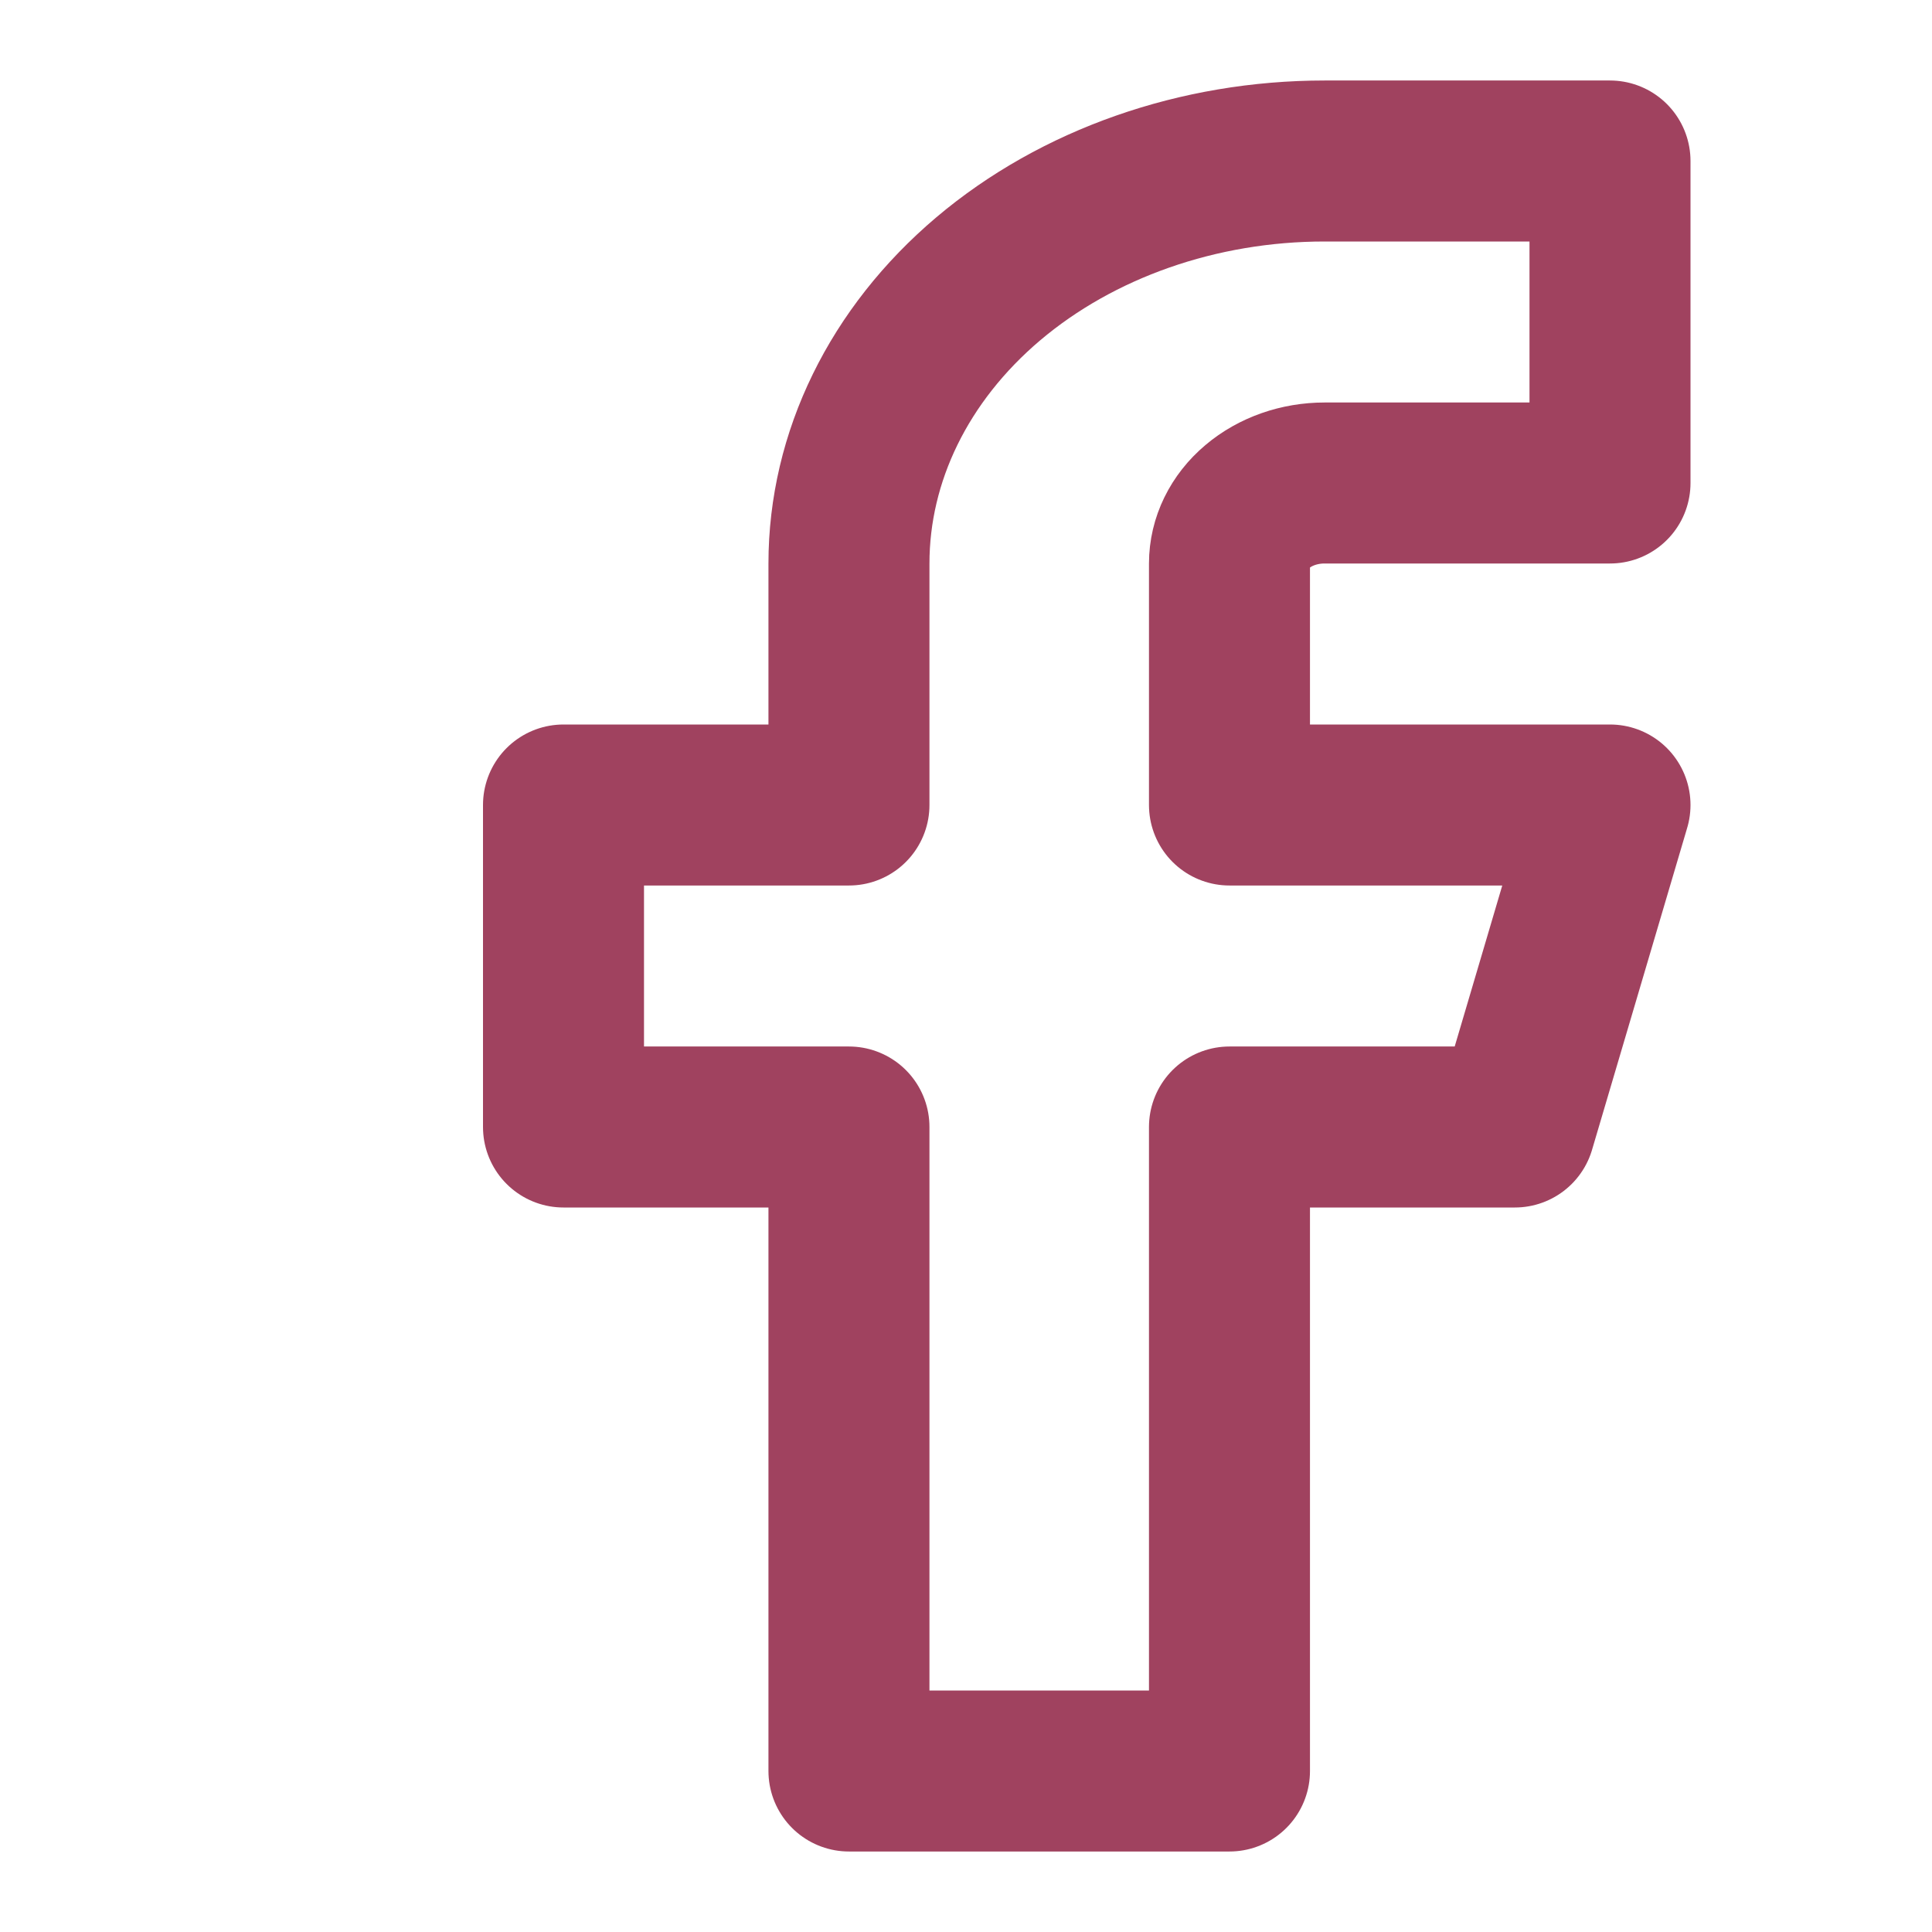 <svg width="24" height="24" viewBox="0 0 24 24" fill="none" xmlns="http://www.w3.org/2000/svg">
<path d="M20 2H16.454C14.887 2 13.384 2.527 12.276 3.464C11.168 4.402 10.546 5.674 10.546 7V10H7V14H10.546V22H15.273V14H18.818L20 10H15.273V7C15.273 6.735 15.397 6.48 15.619 6.293C15.841 6.105 16.141 6 16.454 6H20V2Z" stroke="#A0425F" stroke-width="2" stroke-linecap="round" stroke-linejoin="round"/>
</svg>
